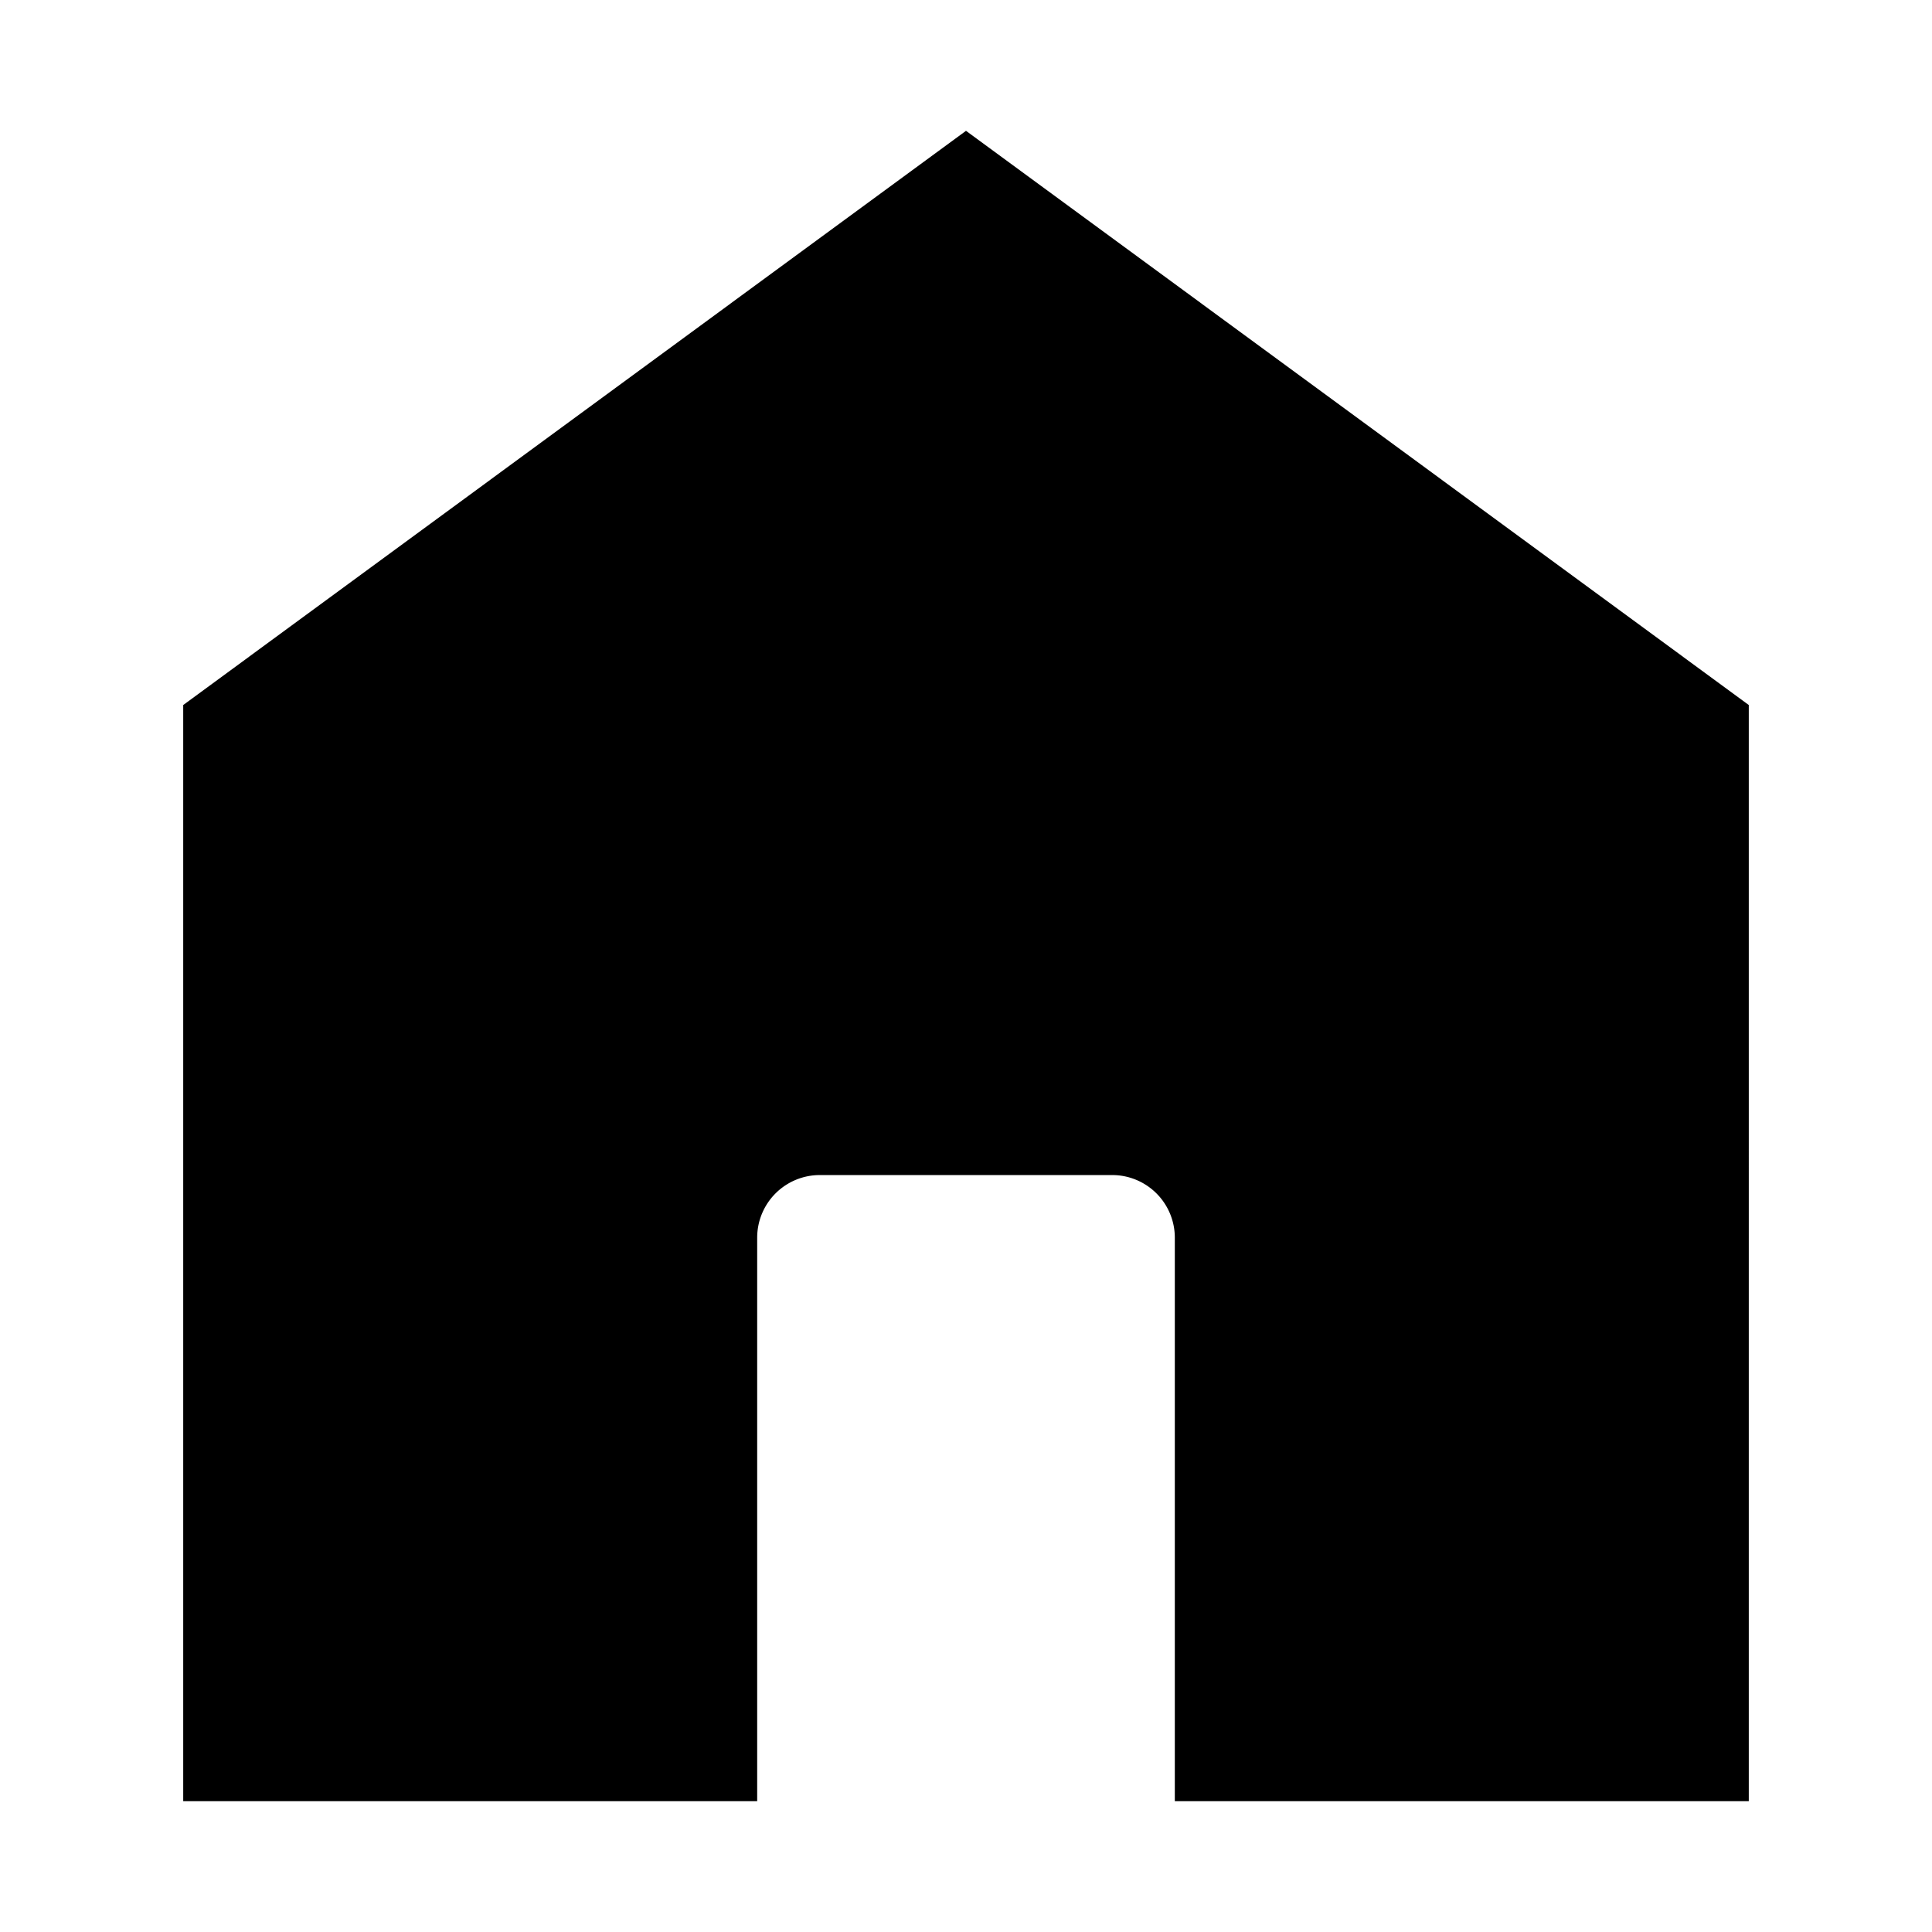 <svg xmlns="http://www.w3.org/2000/svg" width="24" height="24" viewBox="0 0 24 24">
  <g id="Group_802" data-name="Group 802" transform="translate(-4289 -1543)">
    <rect id="Rectangle_361" data-name="Rectangle 361" width="24" height="24" transform="translate(4289 1543)" fill="#bbb" opacity="0"/>
    <g id="Group_799" data-name="Group 799" transform="translate(-31 29)">
      <path id="Path_2772" data-name="Path 2772" d="M22.234,10,12.51,17.133V30.75h7.13v-7a.778.778,0,0,1,.778-.778H24.05a.778.778,0,0,1,.778.778v7h7.13V17.133Zm8.427,19.453H26.125V23.747a2.075,2.075,0,0,0-2.075-2.075H20.418a2.075,2.075,0,0,0-2.075,2.075v5.706H13.807V17.781l8.427-6.171,8.427,6.171Z" transform="translate(4309.766 1505.625)"/>
      <path id="Path_2773" data-name="Path 2773" d="M5,0l8.813,6.5H-4.125Z" transform="translate(4327 1517)"/>
      <path id="Path_2774" data-name="Path 2774" d="M4327.156,1551.125l-5.406.188-.281-12.172,18.813-.016v12s-4.179,1.273-5.719,0,0-6.469,0-6.469l-6.687-.781Z" transform="translate(1 -16)"/>
    </g>
  </g>
</svg>
